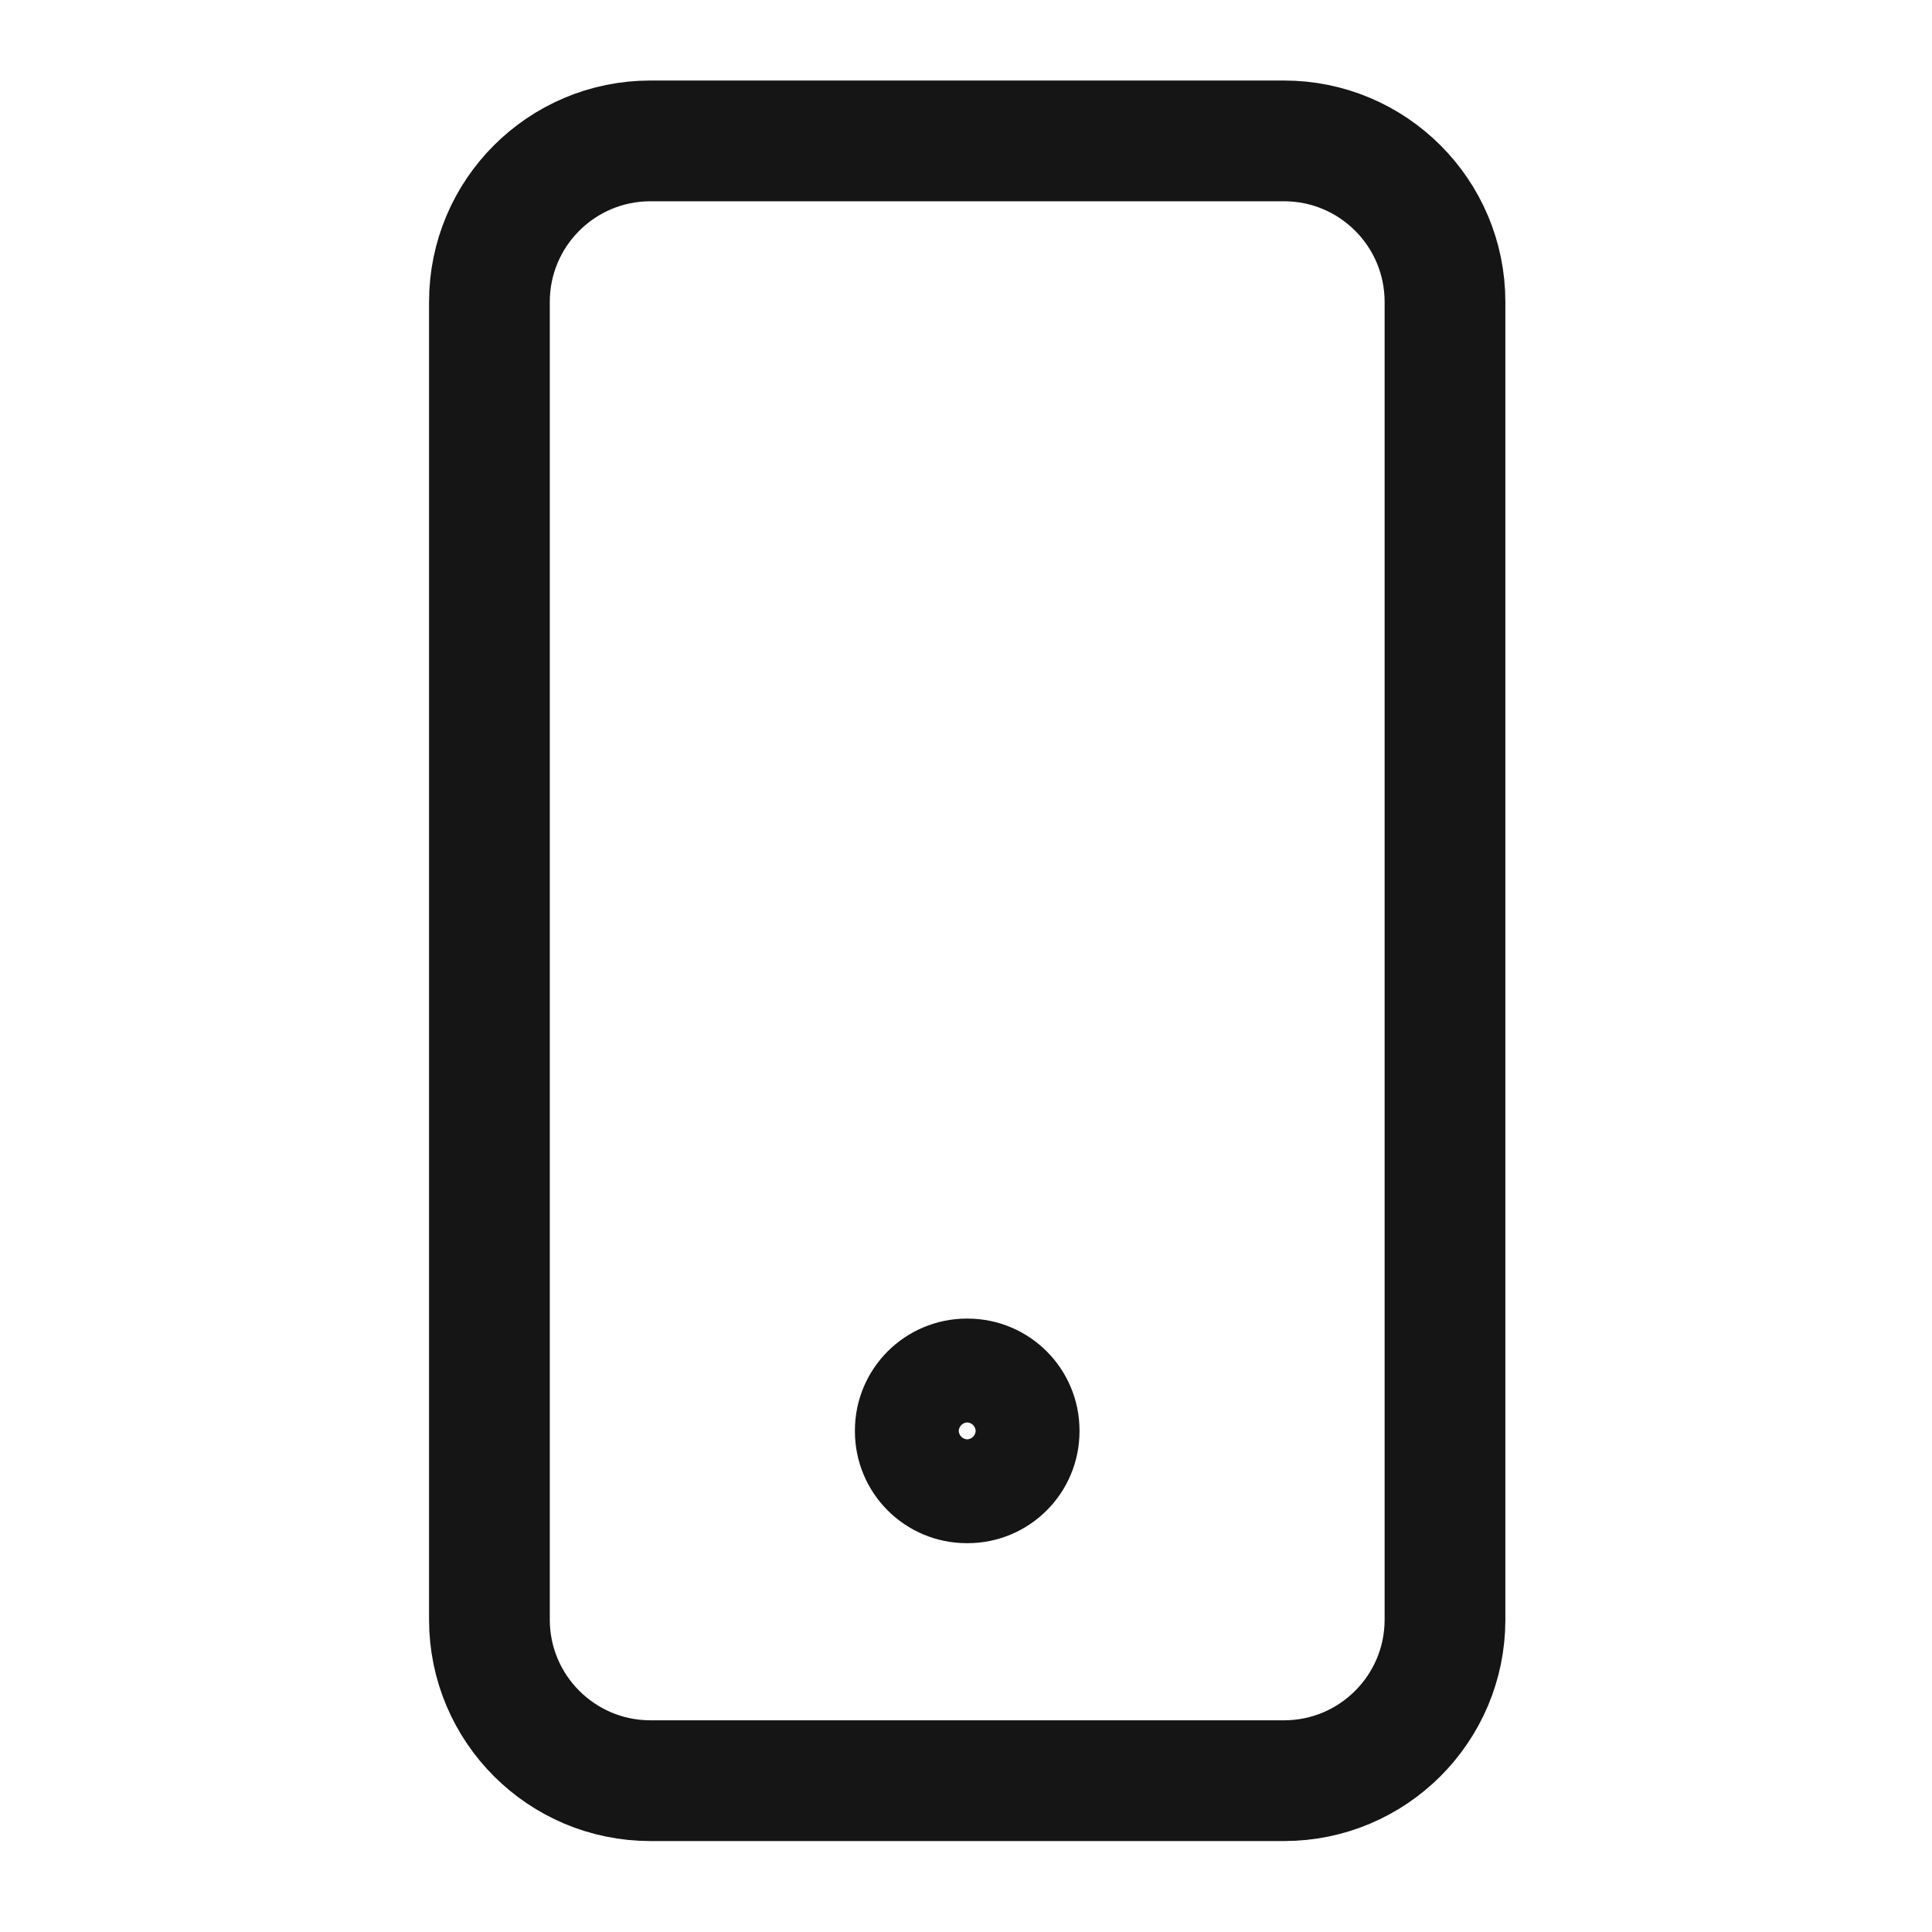 <svg width="40" height="40" viewBox="0 0 40 40" fill="none" xmlns="http://www.w3.org/2000/svg">
<path d="M26.583 2.917H13.467C11.626 2.917 10.133 4.409 10.133 6.25V33.533C10.133 35.374 11.626 36.867 13.467 36.867H26.583C28.424 36.867 29.917 35.374 29.917 33.533V6.25C29.917 4.409 28.424 2.917 26.583 2.917Z" stroke="#151515" stroke-width="2.5" stroke-linecap="round" stroke-linejoin="round"/>
<path d="M20.033 28.55H20.017C19.427 28.55 18.95 29.028 18.95 29.617V29.633C18.95 30.223 19.427 30.7 20.017 30.7H20.033C20.622 30.7 21.1 30.223 21.1 29.633V29.617C21.1 29.028 20.622 28.55 20.033 28.55Z" stroke="#151515" stroke-width="2.5" stroke-linecap="round" stroke-linejoin="round"/>
</svg>
